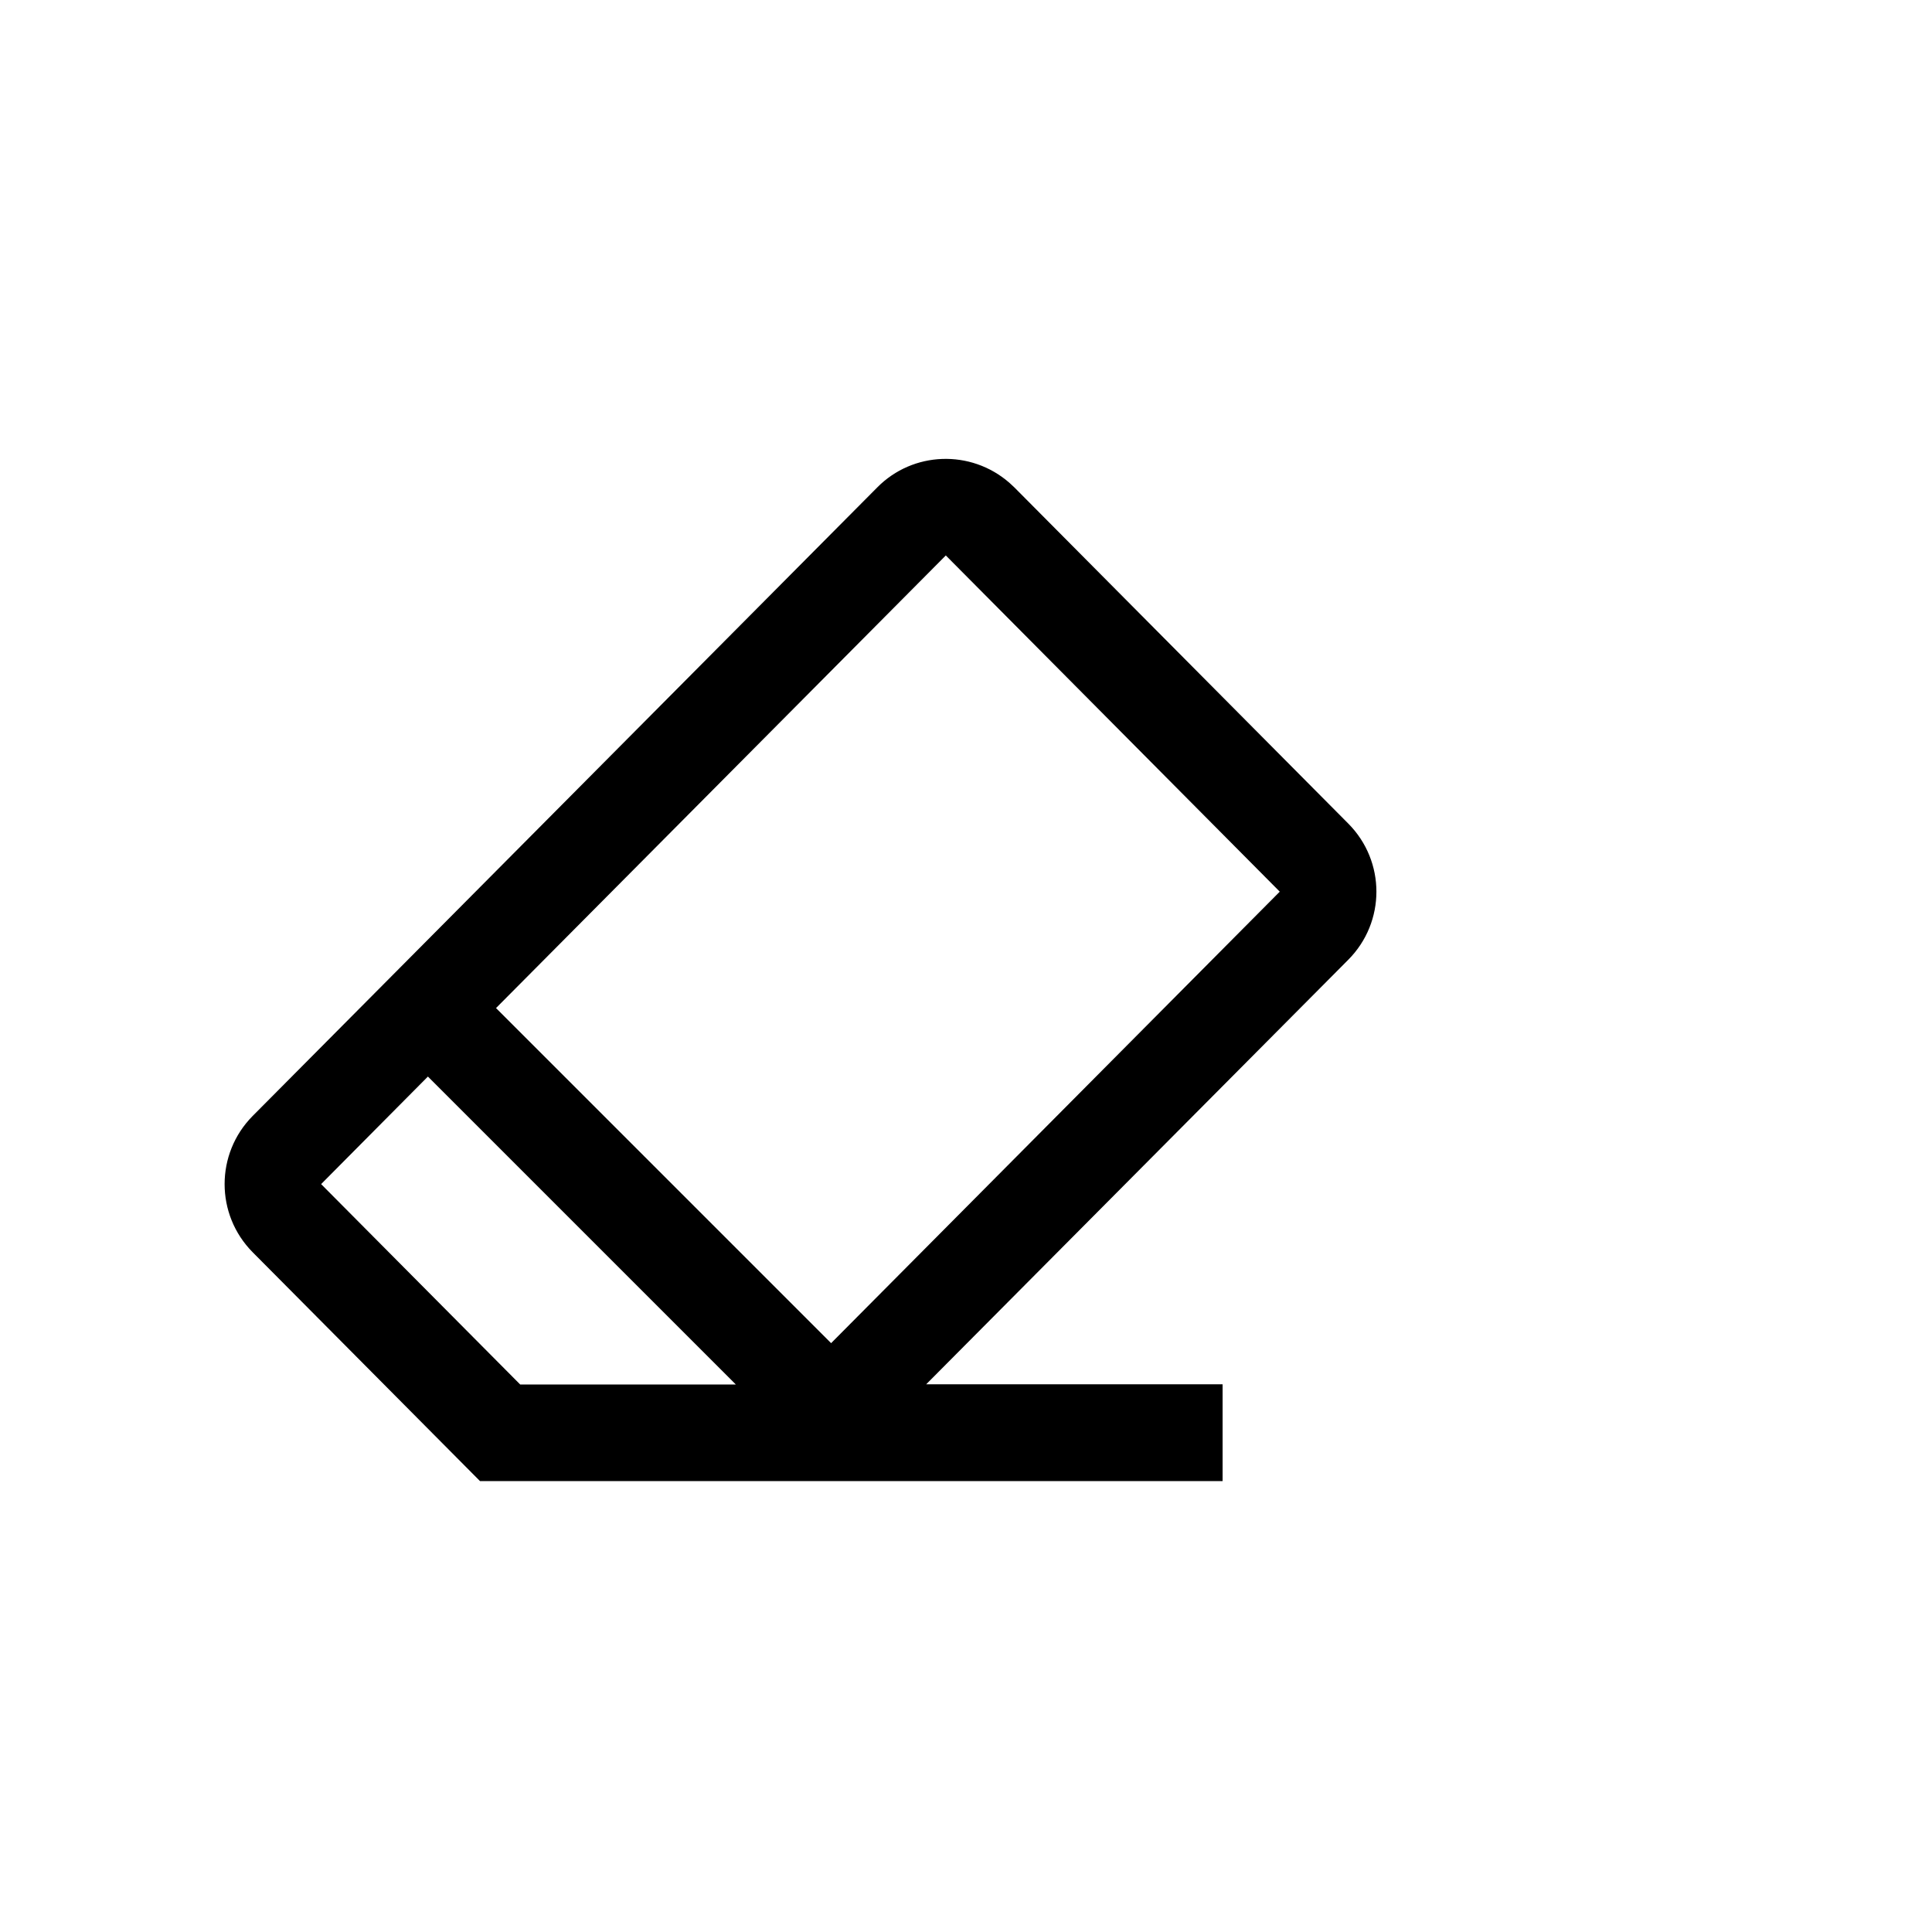 <svg viewBox="0 0 1024 1024" version="1.1" xmlns="http://www.w3.org/2000/svg"><path fill="currentColor" d="M534.9 255.8l2.7 2.5 177 178.2c19.9 20 19.9 52.2 0 72.2l-223.7 225H648V785H254.4L133.9 663.7c-19.8-20-19.8-52.2 0-72.2L465 258.3c18.9-19.1 49.5-20.2 69.9-2.5zM226.8 570.6l-56.6 57 105.5 106.2H390L226.8 570.6z m274.5-276.2L262.9 534.3l177.6 177.6 237.8-239.3-177-178.2z m0 0" p-id="12556"></path></svg>